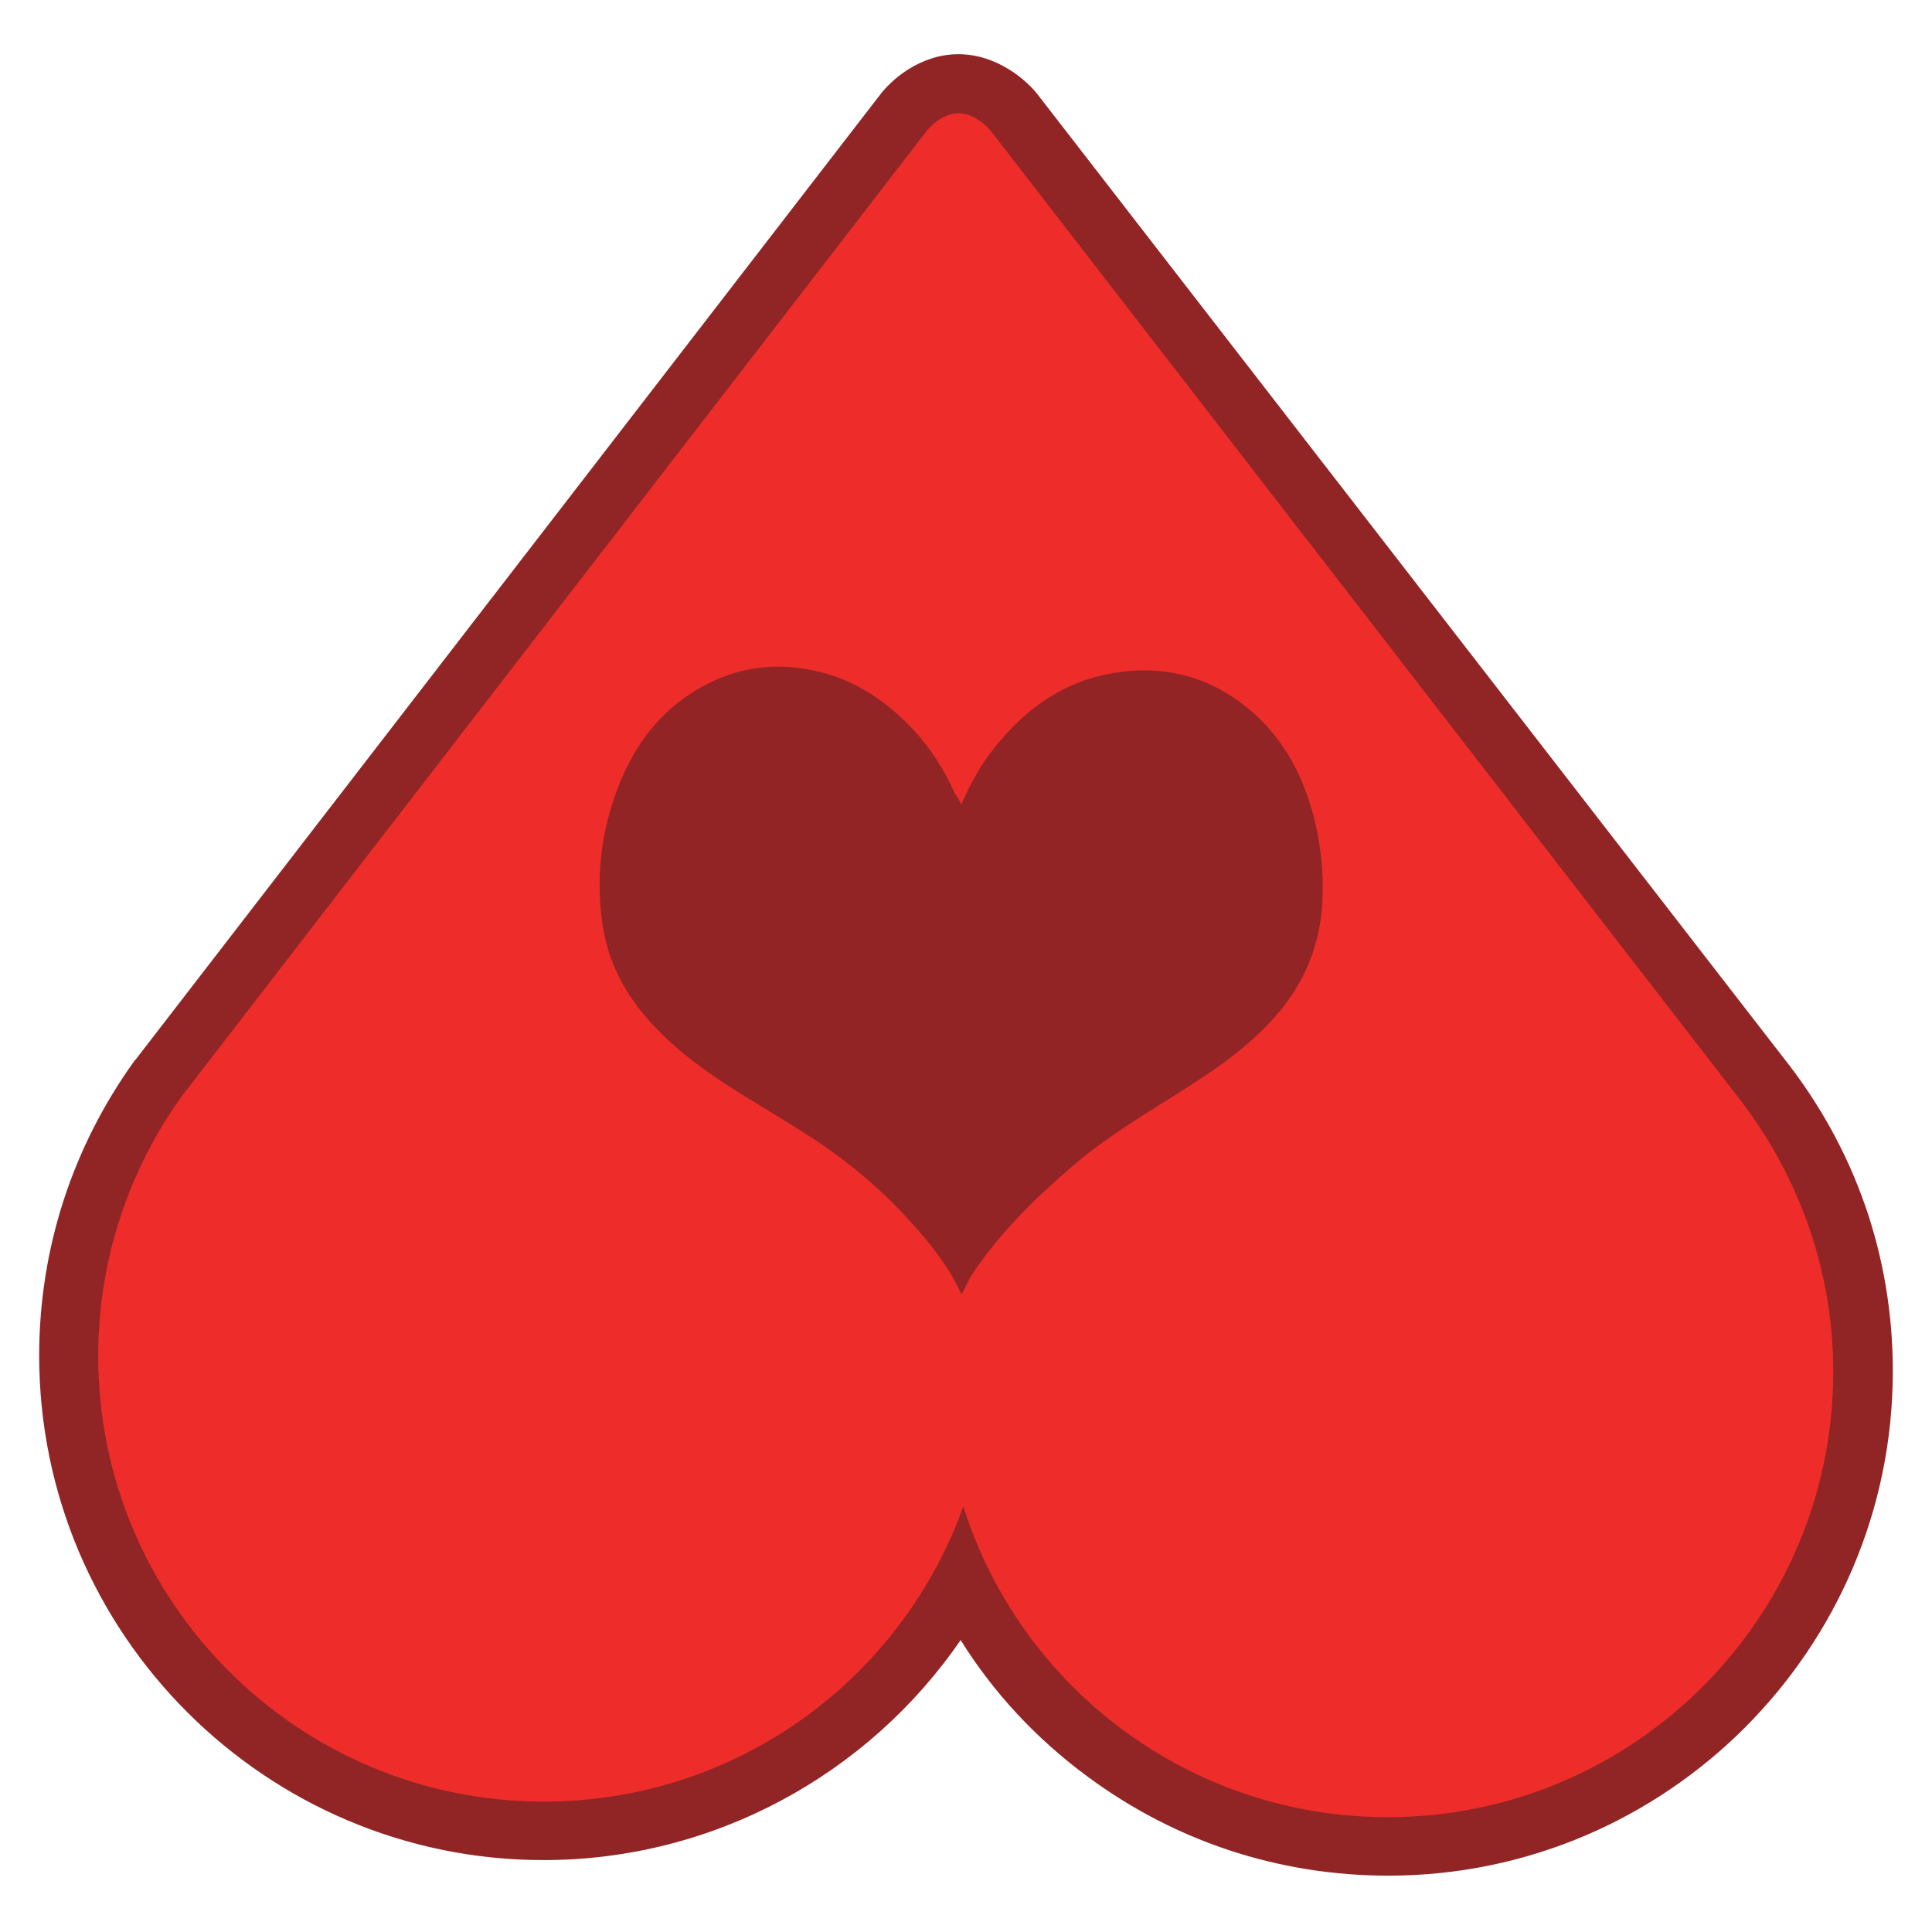 <?xml version="1.0" encoding="utf-8"?>
<!-- Generator: Adobe Illustrator 21.1.0, SVG Export Plug-In . SVG Version: 6.00 Build 0)  -->
<svg version="1.1" id="Layer_1" xmlns="http://www.w3.org/2000/svg" xmlns:xlink="http://www.w3.org/1999/xlink" x="0px" y="0px"
	 viewBox="0 0 360 360" style="enable-background:new 0 0 360 360;" xml:space="preserve">
<style type="text/css">
	.st0{fill:#EE2D2B;}
	.st1{fill:#912525;}
	.st2{fill:#922425;}
</style>
<g>
	<path class="st0" d="M258.7,344.2c-34.3,0-64.7-19.4-79.4-49.4c-15.3,28.2-45.1,46.4-77.9,46.4c-48.8,0-88.5-39.7-88.5-88.5
		c0-18.7,5.8-36.6,16.8-51.8L168.2,21.1l0,0c0.8-1,4.7-5.6,10.4-5.6c5.7,0,9.7,4.6,10.5,5.6l0,0l138.9,179.6
		c12.5,15.7,19.1,34.7,19.1,54.9C347.2,304.5,307.5,344.2,258.7,344.2z"/>
	<path class="st1" d="M178.6,21.1c3.3,0,6,3.2,6.1,3.4l138.9,179.6c11.2,14.2,18,32.1,18,51.5c0,45.8-37.2,83-83,83
		c-37.1,0-68.5-24.3-79.1-57.9c-11.5,32.1-42.1,55-78.2,55c-45.8,0-83-37.2-83-83c0-18.1,5.8-34.9,15.7-48.6L172.6,24.5
		C172.7,24.3,175.3,21.1,178.6,21.1 M178.6,10.1c-7.2,0-12.6,4.8-14.8,7.8L25.3,197.4l-0.1,0.1l-0.1,0.1
		c-11.6,16.1-17.8,35.1-17.8,55c0,51.8,42.2,94,94,94c31.5,0,60.4-15.8,77.7-41c6.1,9.8,14.1,18.4,23.6,25.4
		c16.3,12.1,35.7,18.5,56.1,18.5c51.8,0,94-42.2,94-94c0-21.4-7-41.5-20.3-58.3L193.5,17.8C191.4,15,185.8,10.1,178.6,10.1
		L178.6,10.1z"/>
</g>
<path class="st2" d="M179.1,149.9c1.8-4,3.7-7.5,6.3-10.7c5.9-7.4,13.2-12.5,22.8-13.9c9.6-1.4,18,1.1,25.3,7.5
	c6.1,5.4,9.6,12.4,11.5,20.2c1.2,5,1.7,10.1,1.4,15.3c-0.5,7.9-3.3,14.8-8.5,20.8c-5.1,5.9-11.4,10.2-17.9,14.3
	c-6.3,4-12.7,7.8-18.5,12.5c-2.8,2.3-5.5,4.8-8.2,7.3c-4.5,4.4-8.7,9-12.1,14.2c-0.8,1.2-1.3,2.4-2,3.8c-0.9-1.7-1.7-3.4-2.7-4.9
	c-1.8-2.7-3.8-5.3-6-7.7c-5.5-6.3-11.8-11.7-18.8-16.3c-4.4-2.9-9-5.6-13.5-8.4c-6-3.7-11.8-7.8-16.7-13.1c-5-5.4-8.3-11.6-9.3-19
	c-1.3-9.7,0.1-18.9,4.1-27.8c3.5-7.6,8.8-13.4,16.4-17c4.9-2.3,10.1-3.2,15.5-2.6c9,0.9,16.2,5.3,22.2,11.8
	c3.1,3.4,5.6,7.3,7.5,11.6C178.4,148.5,178.7,149,179.1,149.9z"/>
</svg>
